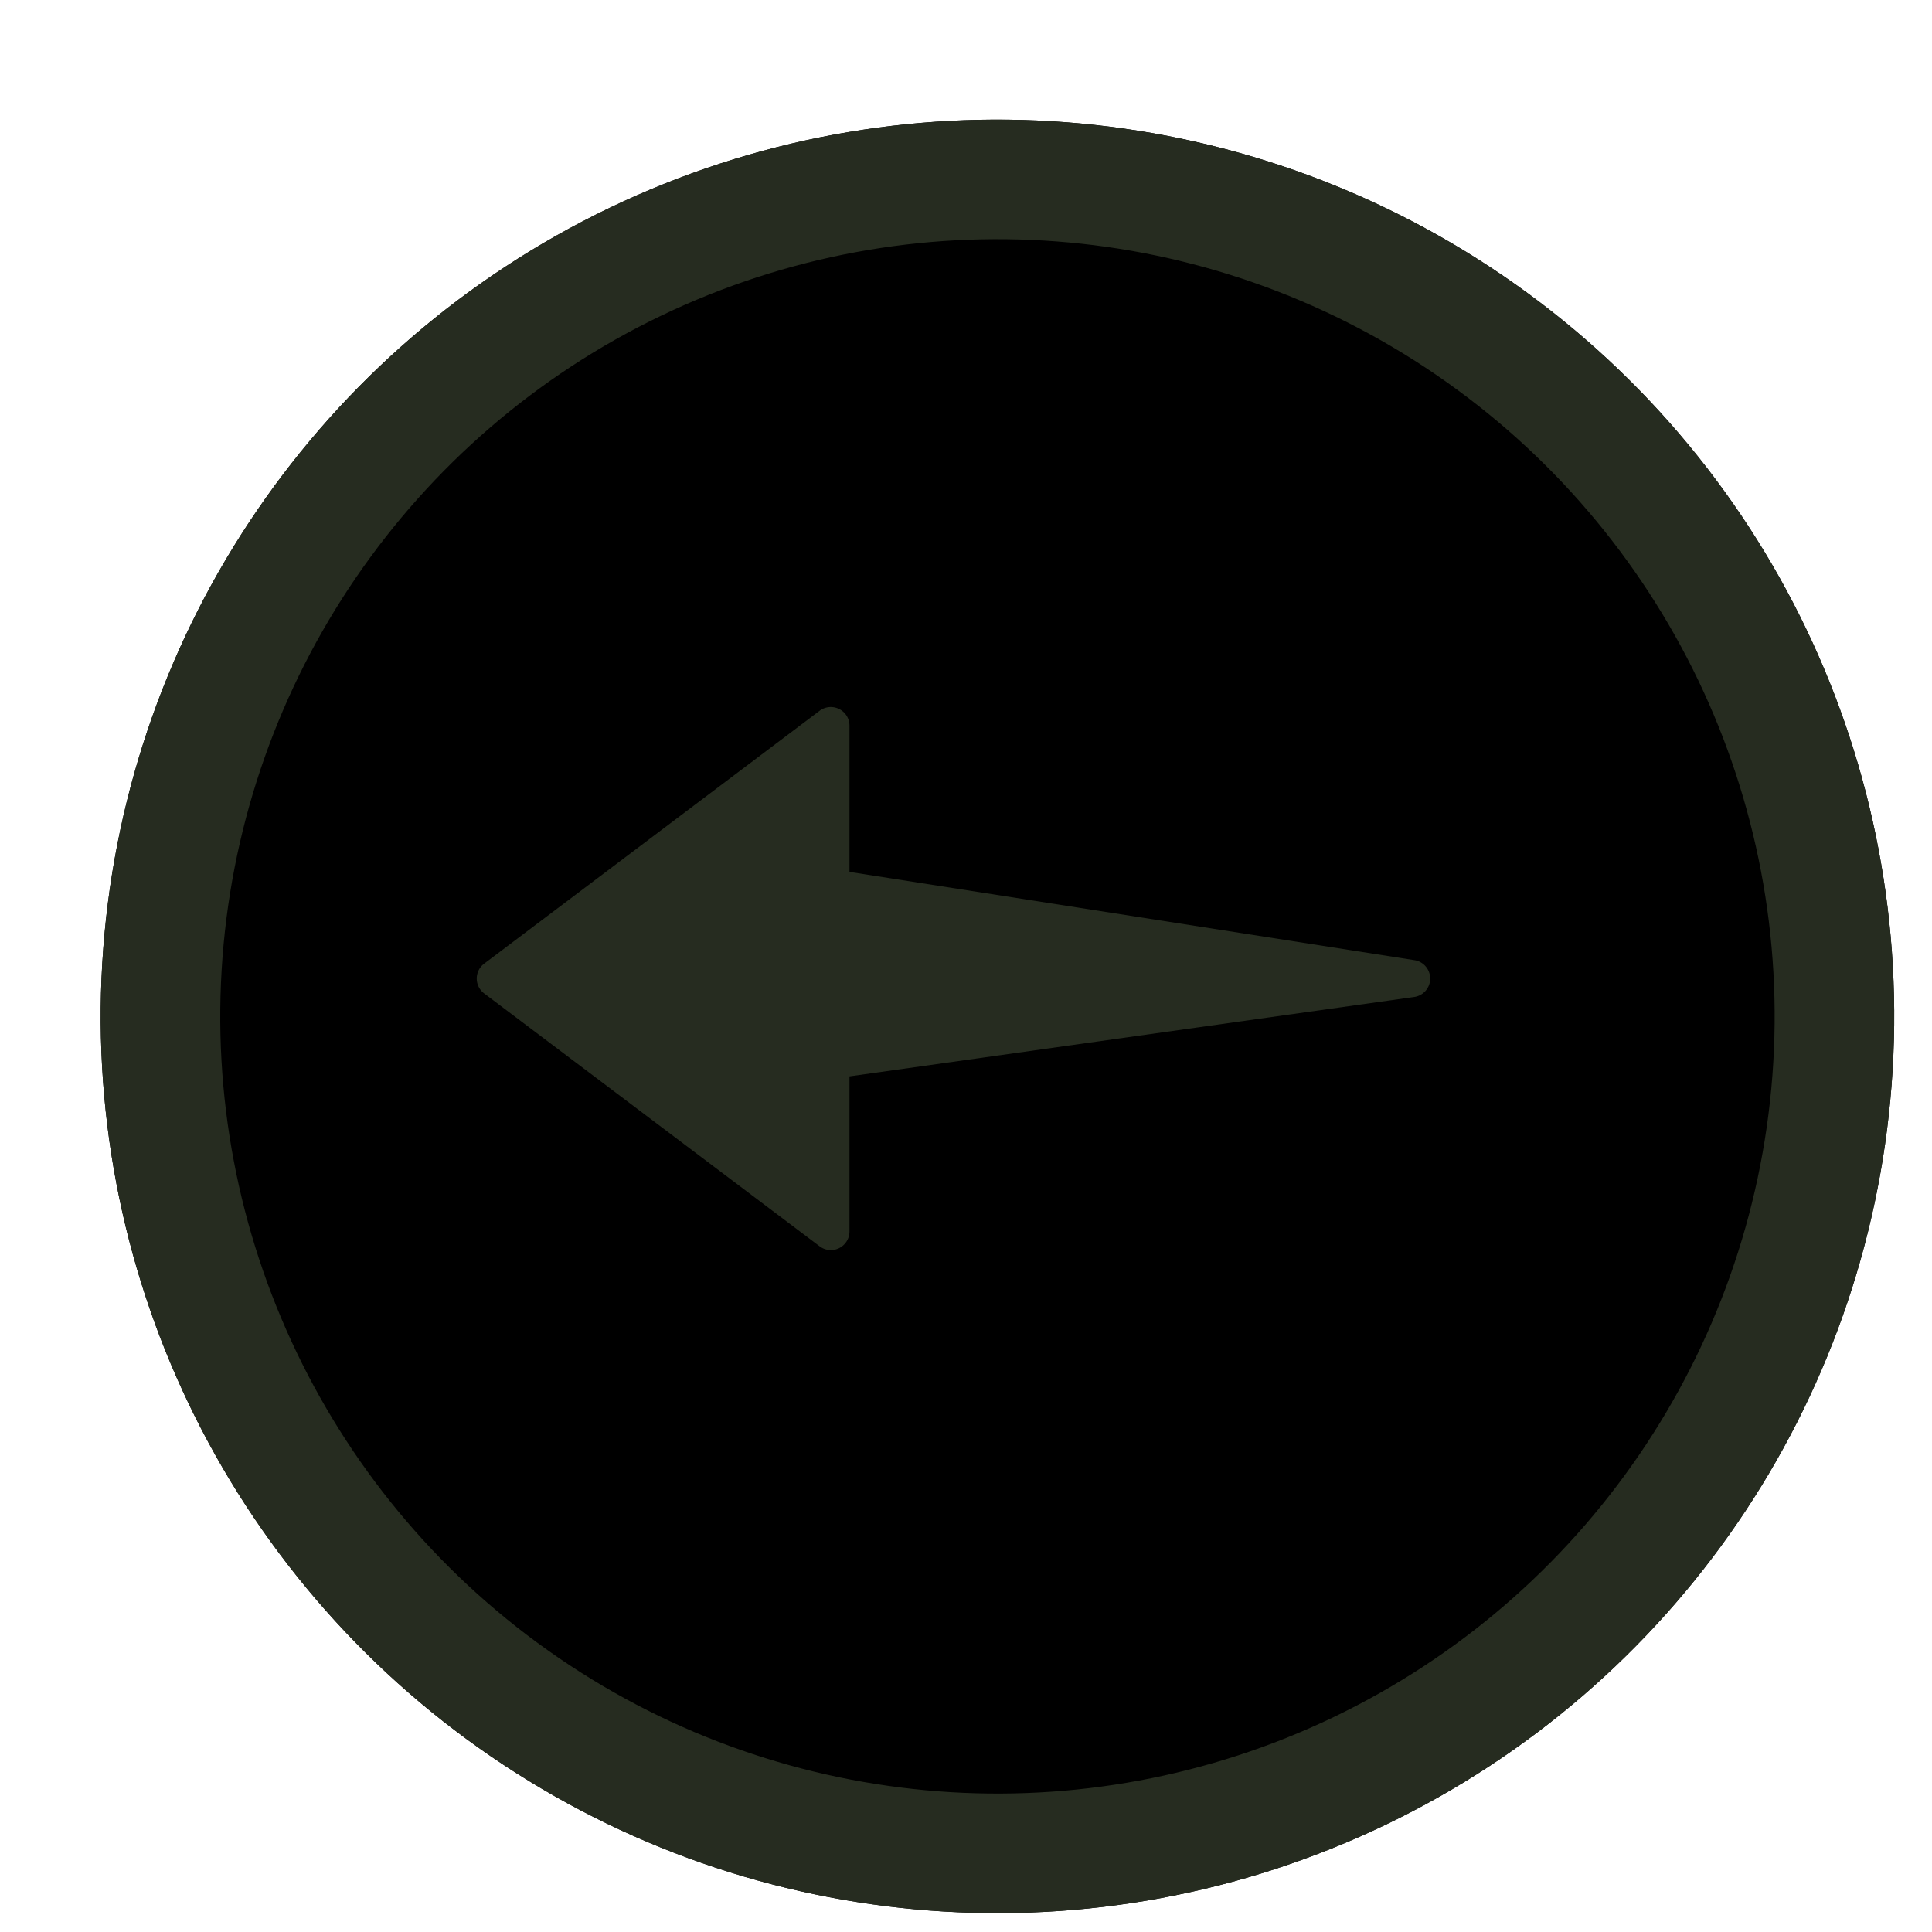 <svg width="77" height="77" xmlns="http://www.w3.org/2000/svg"><g filter="url('#a')" transform="rotate(4.372 37.912 38.361)"><circle cx="37.912" cy="38.361" r="35.74"></circle><circle cx="37.912" cy="38.361" r="33.358" stroke="#262C20" stroke-width="4.765"></circle></g><g clip-path="url('#b')"><path d="M33.444 28.257a.742.742 0 0 1 .412.664v5.829l22.516 3.517A.742.742 0 0 1 57 39v.006a.742.742 0 0 1-.639.729l-22.505 3.164v6.18a.742.742 0 0 1-1.188.594l-13.371-10.08a.742.742 0 0 1 0-1.187l13.371-10.08a.742.742 0 0 1 .776-.069z" fill="#262C20"></path></g><defs><clipPath id="b"><path fill="#fff" transform="matrix(0 -1 -1 0 57 58)" d="M0 0h38v38H0z"></path></clipPath><filter id="a" x="2.17" y="2.619" width="73.484" height="73.484" filterUnits="userSpaceOnUse" color-interpolation-filters="sRGB"><feFlood flood-opacity="0" result="BackgroundImageFix"></feFlood><feColorMatrix in="SourceAlpha" values="0 0 0 0 0 0 0 0 0 0 0 0 0 0 0 0 0 0 127 0" result="hardAlpha"></feColorMatrix><feOffset dx="2" dy="2"></feOffset><feComposite in2="hardAlpha" operator="out"></feComposite><feColorMatrix values="0 0 0 0 0.149 0 0 0 0 0.173 0 0 0 0 0.125 0 0 0 1 0"></feColorMatrix><feBlend in2="BackgroundImageFix" result="effect1_dropShadow_202_69"></feBlend><feBlend in="SourceGraphic" in2="effect1_dropShadow_202_69" result="shape"></feBlend></filter></defs></svg>